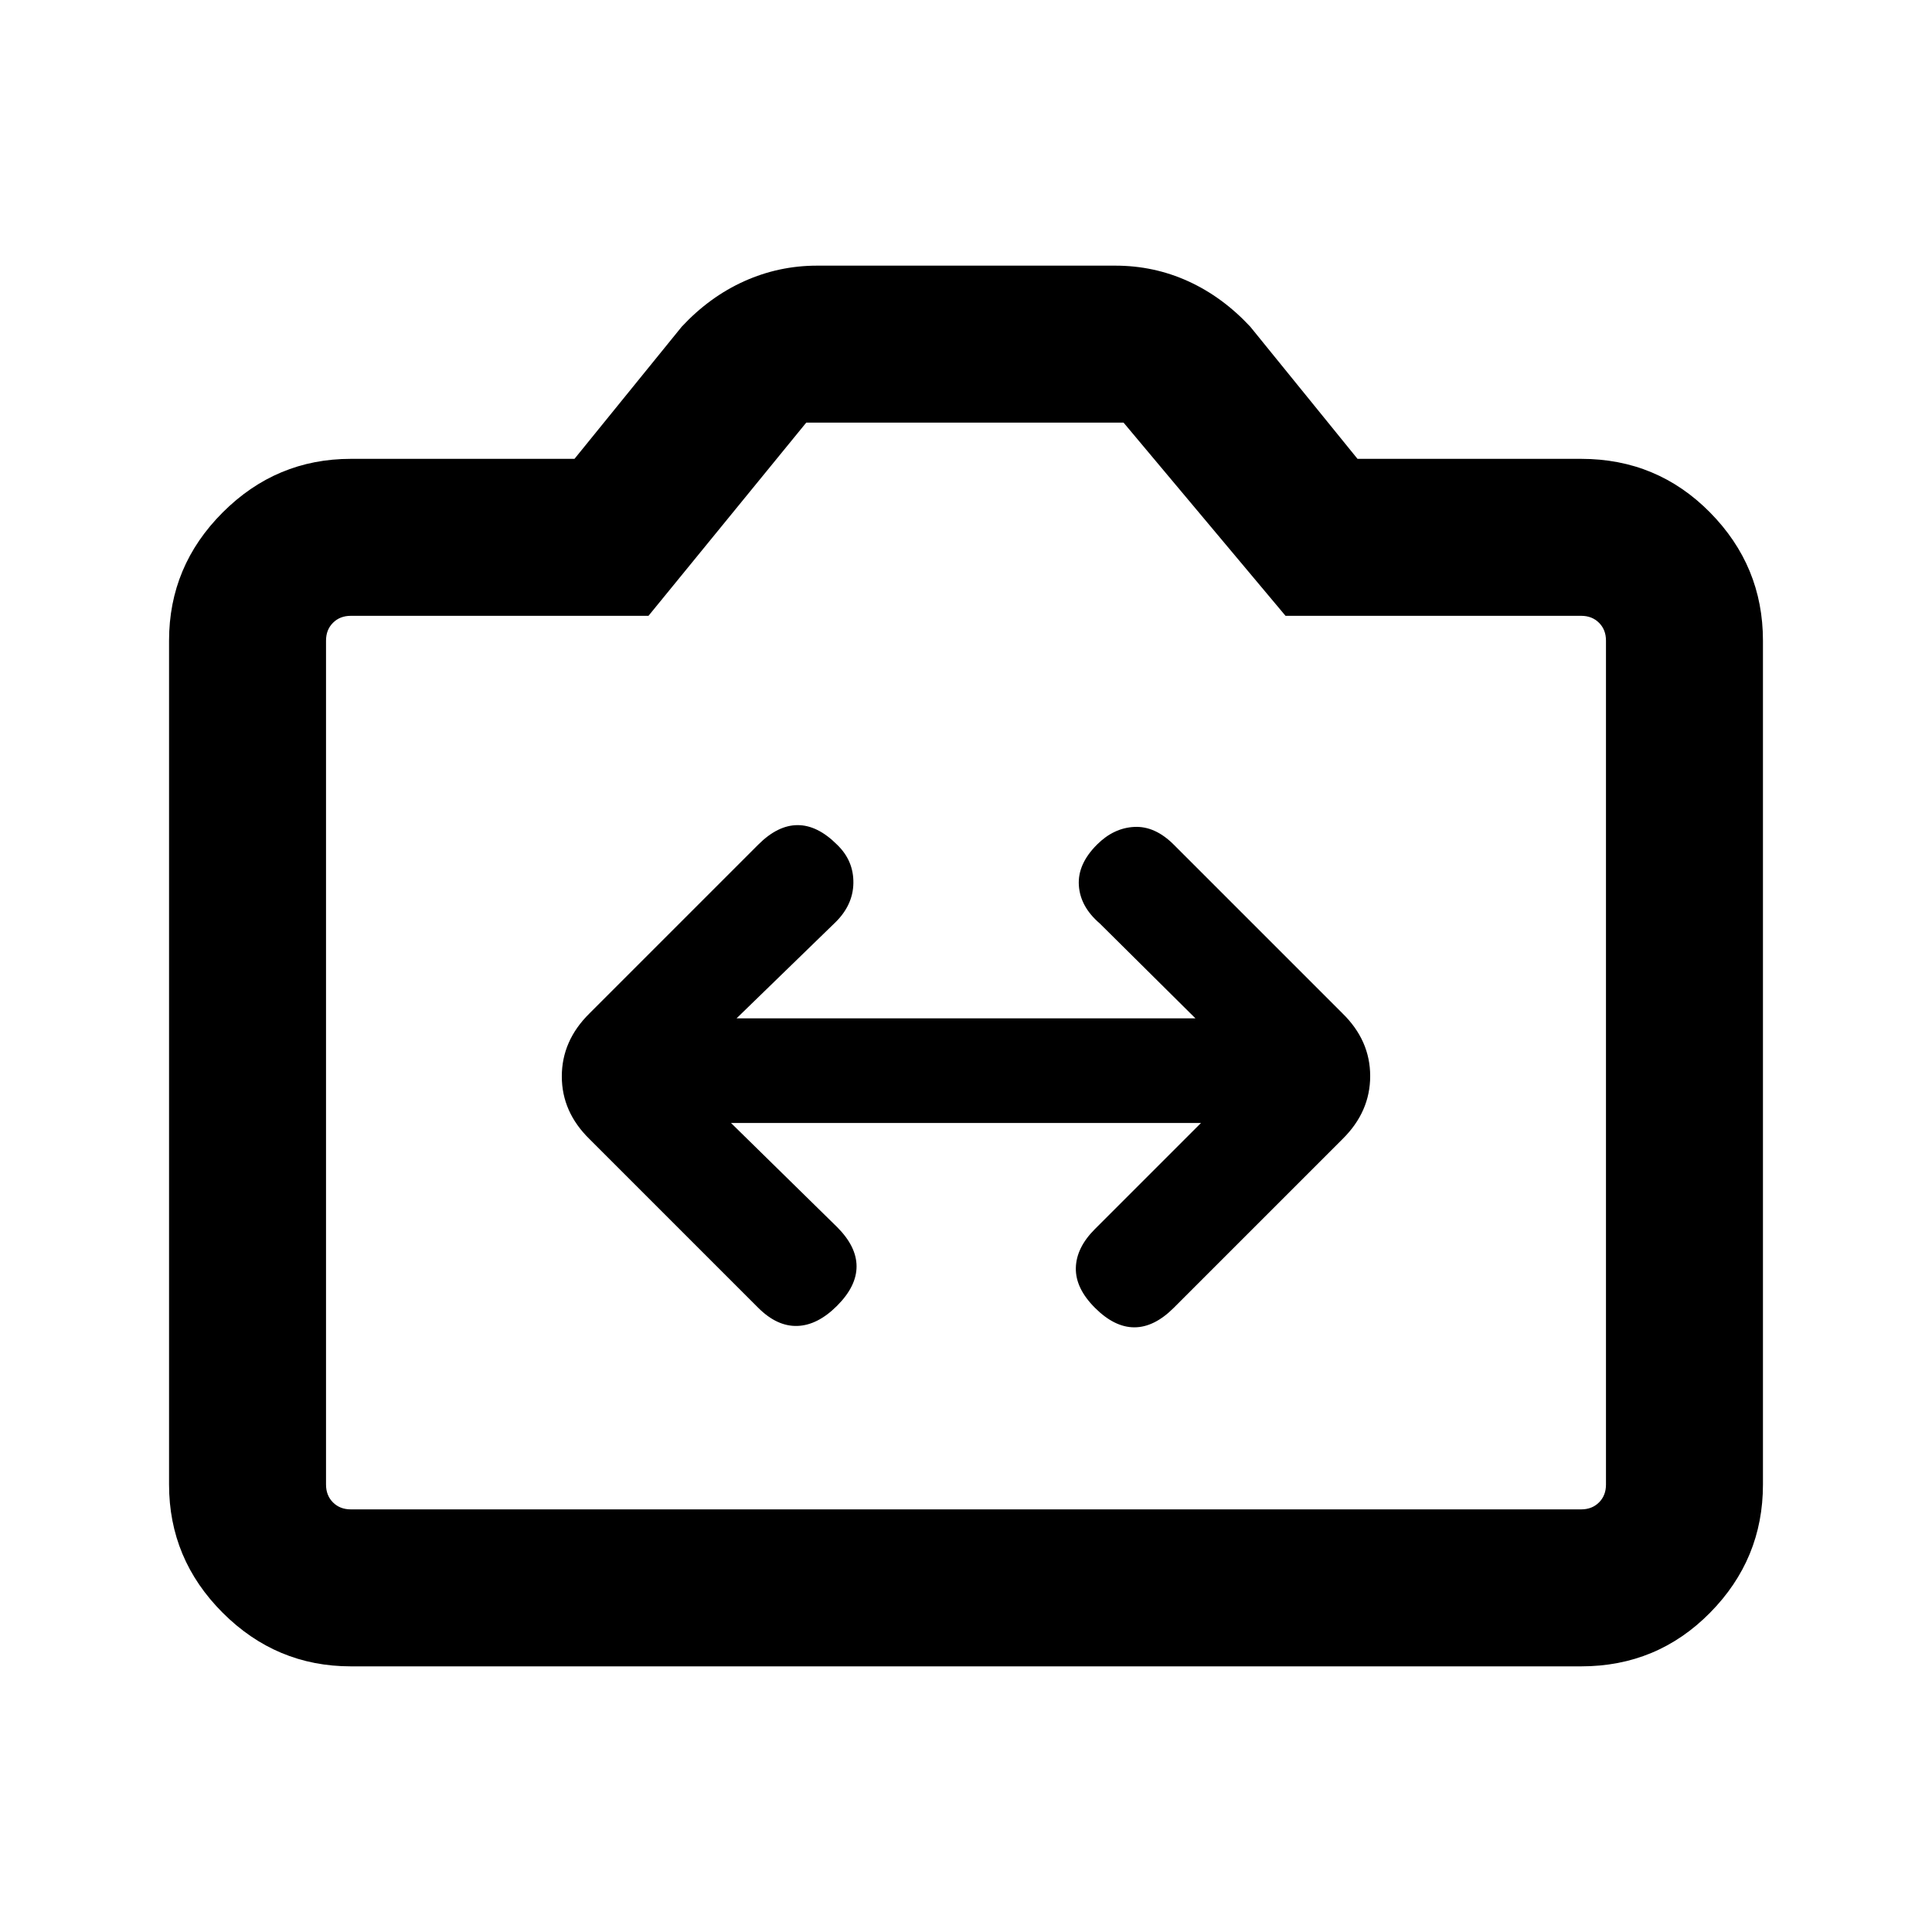 <svg xmlns="http://www.w3.org/2000/svg" height="20" viewBox="0 -960 960 960" width="20"><path d="M174.31-132q-37.03 0-63.67-26.64T84-222.31v-419.38q0-37.03 26.64-63.67T174.31-732h111.15l53.31-65.69q13.85-14.85 31.04-22.58Q387-828 406-828h148.18q19.18 0 36.19 7.73 17.01 7.73 30.86 22.58L674.54-732h111.15q37.73 0 64.02 26.64T876-641.69v419.38q0 37.03-26.29 63.67T785.69-132H174.31Zm0-78h611.38q5.39 0 8.85-3.46t3.46-8.85v-419.38q0-5.39-3.46-8.85t-8.85-3.46H638.77l-80.48-96H400.62l-78.39 96H174.31q-5.39 0-8.85 3.46t-3.46 8.85v419.38q0 5.39 3.46 8.85t8.85 3.46ZM480-433Zm-116.77 31h233.54l-52.72 52.72q-9.28 9.28-9.47 19.36-.2 10.07 9.5 19.77 9.69 9.69 19.57 9.69 9.89 0 19.58-9.69l83.91-83.91q13.7-13.53 13.7-31.26 0-17.74-13.84-31.22l-83.77-83.77q-9.31-9.3-19.58-8.8-10.27.5-18.57 8.8-9.7 9.7-9 20.27.69 10.58 10.38 18.89L594-454H366l48.54-47.15q9.31-8.81 9.5-20 .19-11.18-8.12-19.16-9.69-9.69-19.57-9.69-9.89 0-19.58 9.69l-83.91 83.91q-13.7 13.53-13.7 31.26 0 17.73 13.84 31.22l83.77 83.77q9.31 9.3 19.38 9 10.08-.31 19.77-10 9.7-9.7 9.7-19.58 0-9.88-9.67-19.55L363.23-402Z"/></svg>